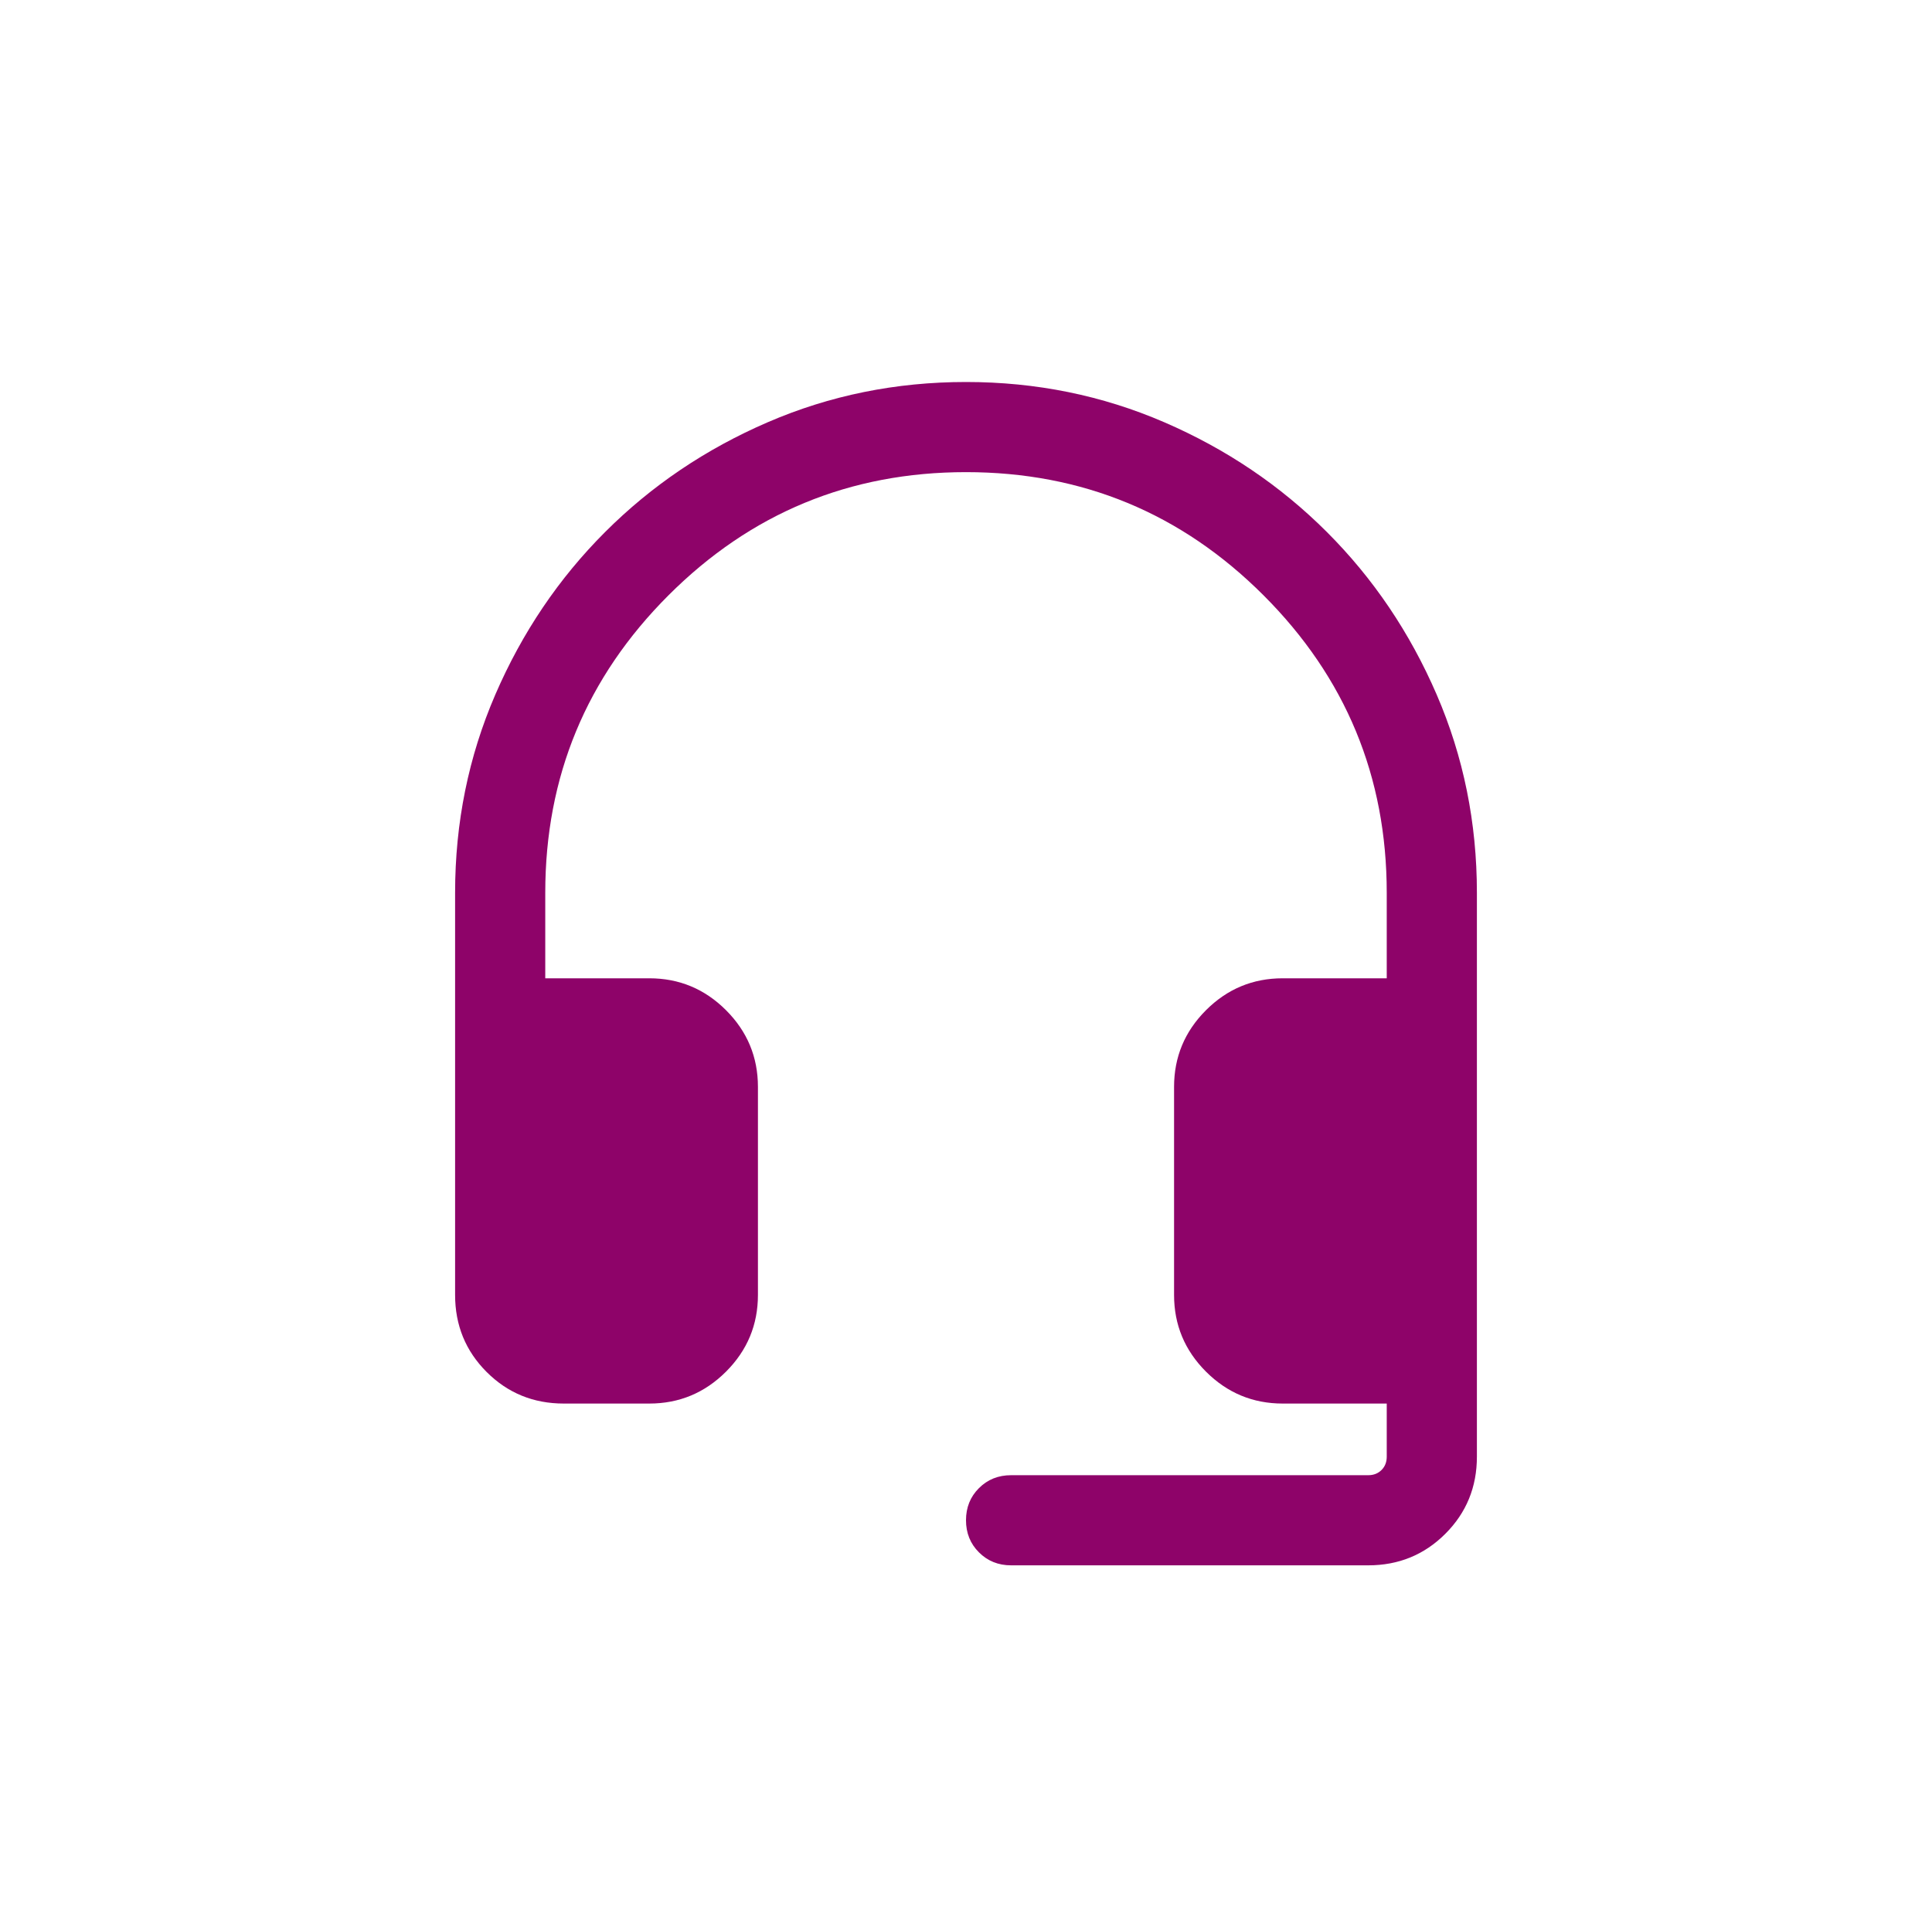 <svg width="75" height="74" viewBox="0 0 75 74" fill="none" xmlns="http://www.w3.org/2000/svg">
<mask id="mask0_823_6192" style="mask-type:alpha" maskUnits="userSpaceOnUse" x="9" y="9" width="57" height="56">
<rect x="9.5" y="9" width="56" height="56" fill="#D9D9D9"/>
</mask>
<g mask="url(#mask0_823_6192)">
<path d="M21.885 54.5C20.706 54.5 19.708 54.091 18.892 53.275C18.075 52.458 17.667 51.46 17.667 50.282V34.666C17.667 31.945 18.187 29.38 19.228 26.972C20.269 24.563 21.69 22.458 23.491 20.658C25.292 18.857 27.396 17.436 29.805 16.395C32.214 15.354 34.779 14.833 37.5 14.833C40.221 14.833 42.786 15.354 45.195 16.395C47.603 17.436 49.708 18.857 51.509 20.658C53.31 22.458 54.731 24.563 55.772 26.972C56.813 29.38 57.333 31.945 57.333 34.666V56.563C57.333 57.742 56.925 58.74 56.108 59.557C55.292 60.373 54.294 60.782 53.115 60.782H39.25C38.754 60.782 38.338 60.614 38.003 60.278C37.667 59.943 37.5 59.527 37.5 59.031C37.5 58.535 37.667 58.119 38.003 57.784C38.338 57.449 38.754 57.282 39.25 57.282H53.115C53.325 57.282 53.497 57.214 53.631 57.08C53.766 56.945 53.833 56.773 53.833 56.563V54.5H49.795C48.635 54.5 47.642 54.087 46.816 53.261C45.99 52.435 45.577 51.442 45.577 50.282V42.205C45.577 41.045 45.99 40.052 46.816 39.226C47.642 38.4 48.635 37.987 49.795 37.987H53.833V34.666C53.833 30.155 52.239 26.305 49.05 23.116C45.861 19.927 42.011 18.333 37.5 18.333C32.989 18.333 29.139 19.927 25.95 23.116C22.761 26.305 21.167 30.155 21.167 34.666V37.987H25.205C26.365 37.987 27.358 38.4 28.184 39.226C29.01 40.052 29.423 41.045 29.423 42.205V50.282C29.423 51.442 29.01 52.435 28.184 53.261C27.358 54.087 26.365 54.5 25.205 54.5H21.885Z" fill="#8E0369"/>
</g>
</svg>
